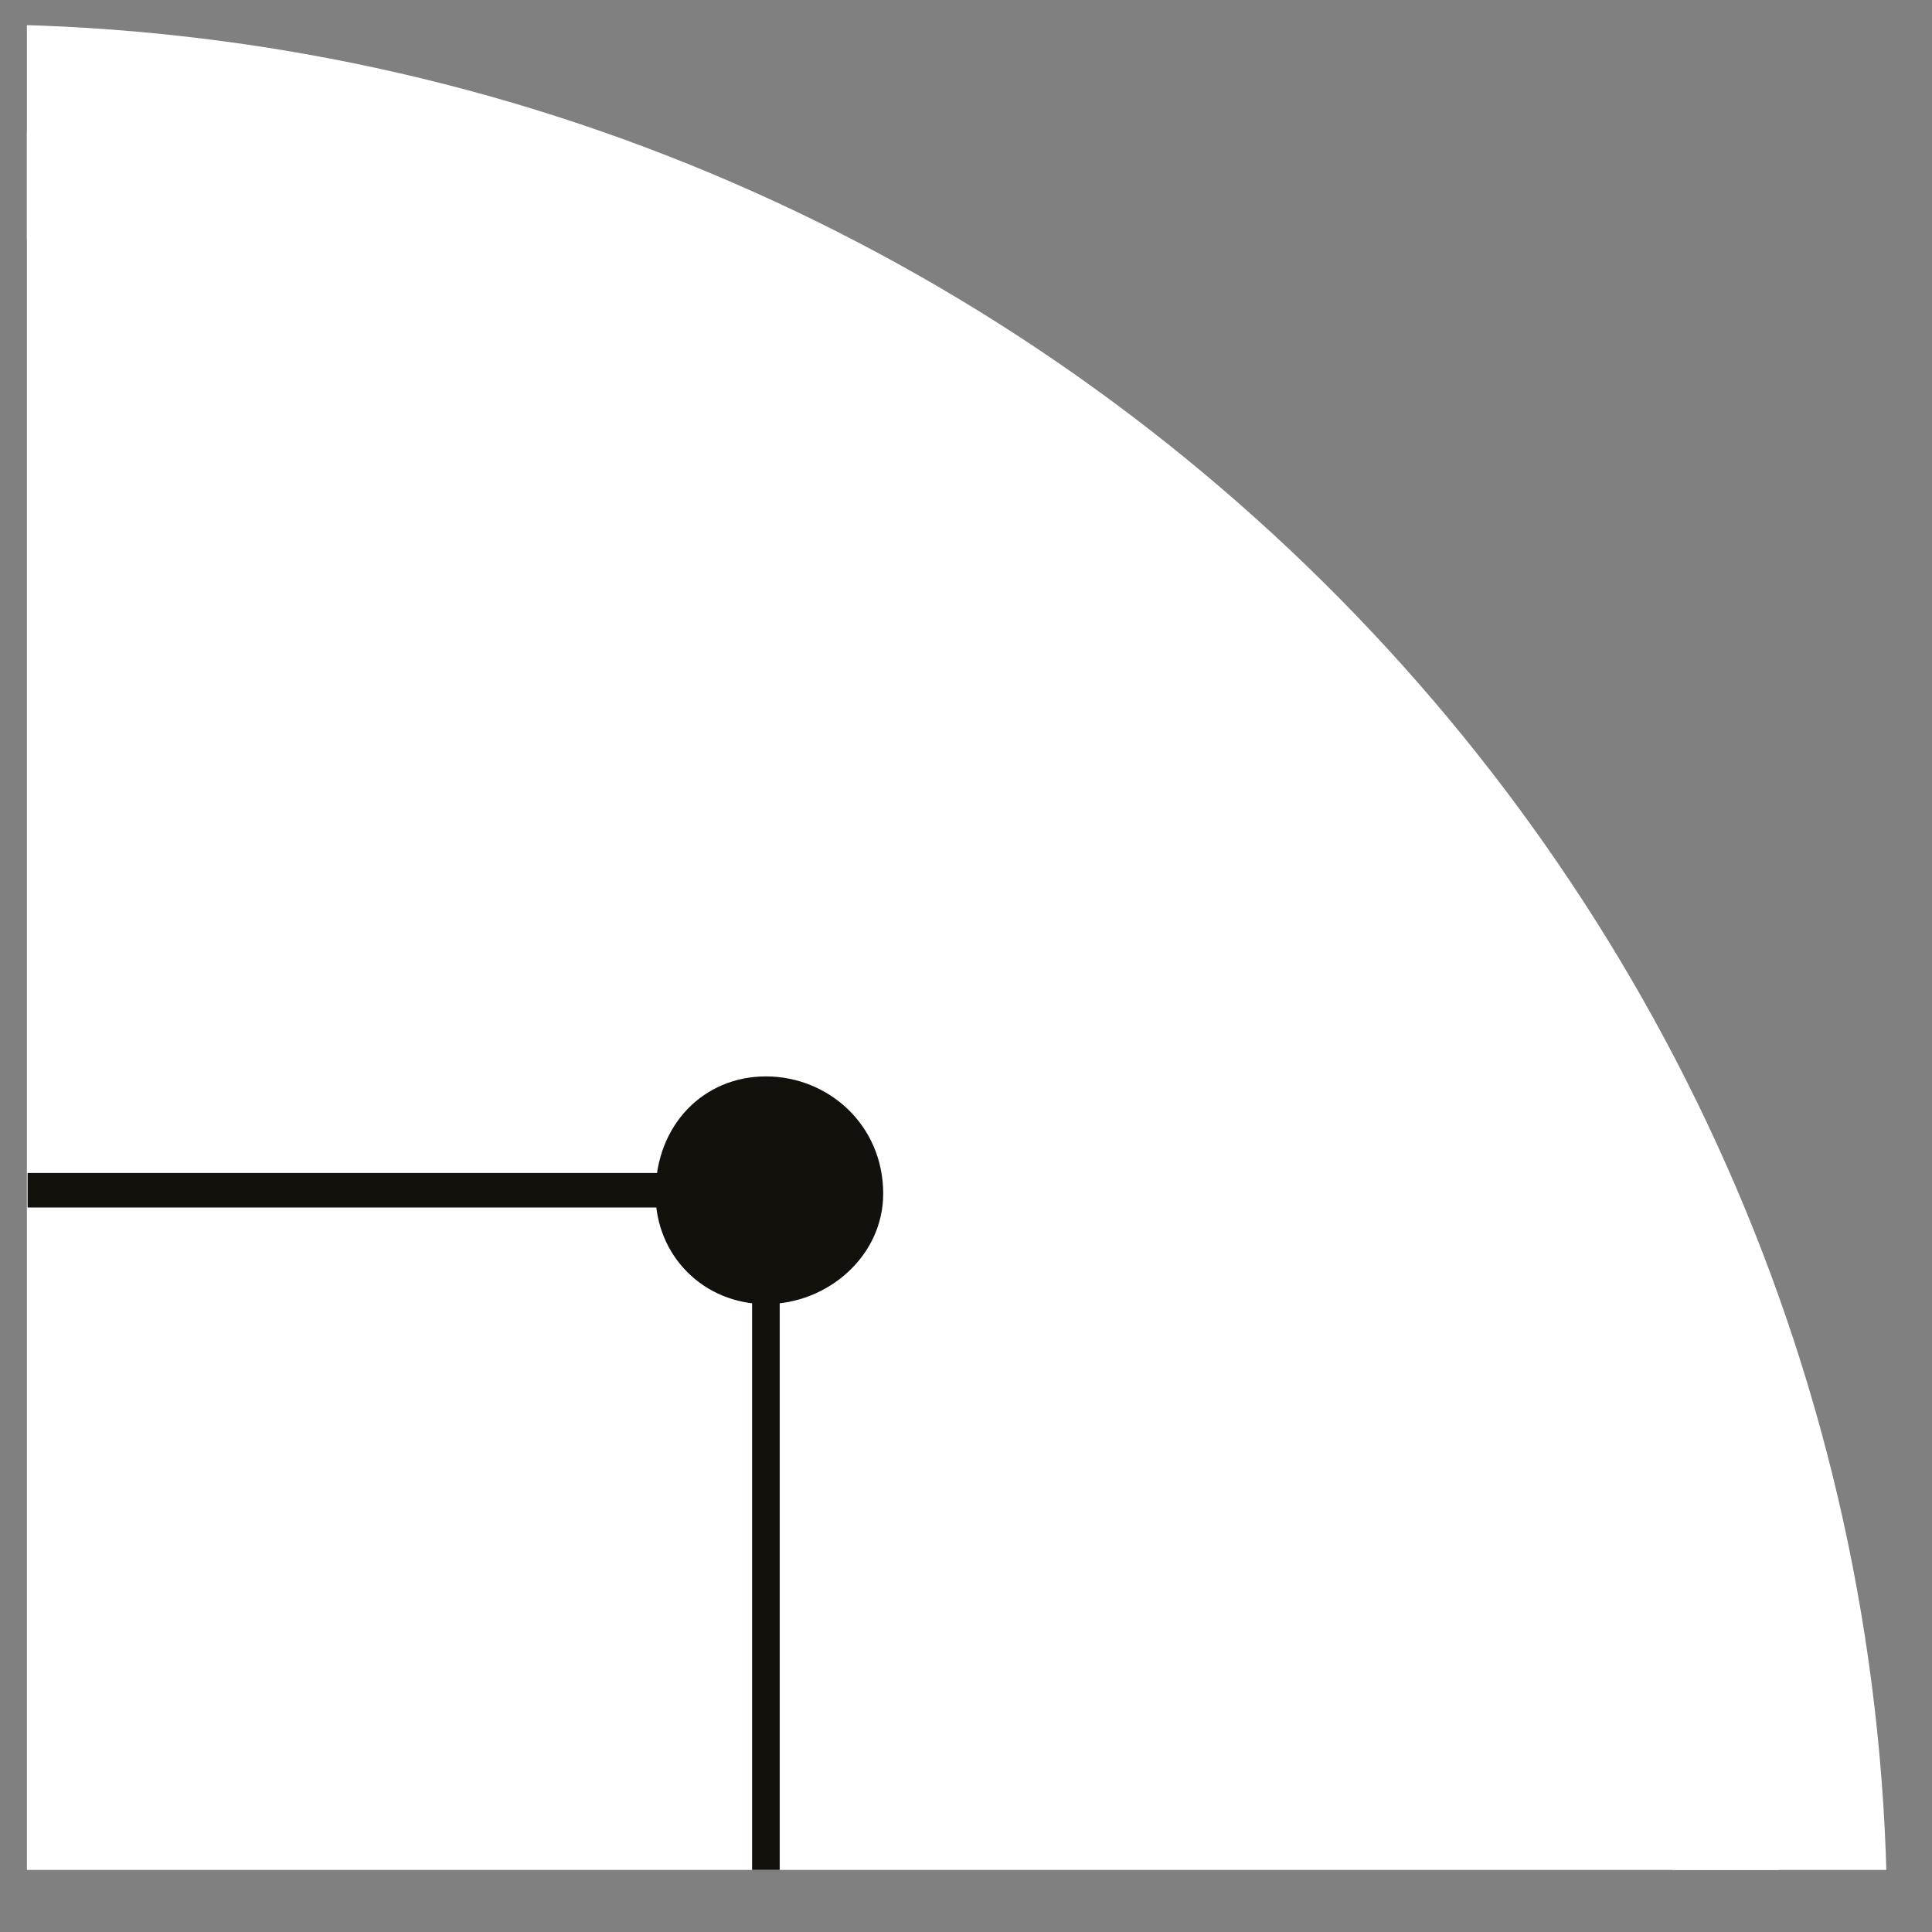 <svg version="1.2" xmlns="http://www.w3.org/2000/svg" viewBox="0 0 28 28" width="28" height="28"><rect x="0" y="0" width="28" height="28" fill="#808080" stroke="none"/><defs><clipPath clipPathUnits="userSpaceOnUse" id="cp1"><path d="m0.39 27.1h28.85v-27.21h-28.85z"/></clipPath></defs><style>.a{fill:#fff;stroke:#fff;stroke-width:3.1}.b{fill:#12110c}</style><g clip-path="url(#cp1)"><path class="a" d="m-0.5 54c14.5 0 26.3-11.7 26.3-26.1 0-14.3-11.8-26-26.3-26-14.5 0-26.3 11.7-26.3 26 0 14.4 11.8 26.1 26.3 26.1z"/><path class="b" d="m12.8 17.3c0 0.9-0.8 1.6-1.7 1.6-0.9 0-1.6-0.7-1.6-1.6 0-1 0.7-1.7 1.6-1.7 0.9 0 1.7 0.7 1.7 1.7z"/></g><path class="b" d="m0.4 17.5h10.7v-0.5h-10.7z"/><path class="b" d="m10.9 27.1h0.4v-9.8h-0.4z"/></svg>